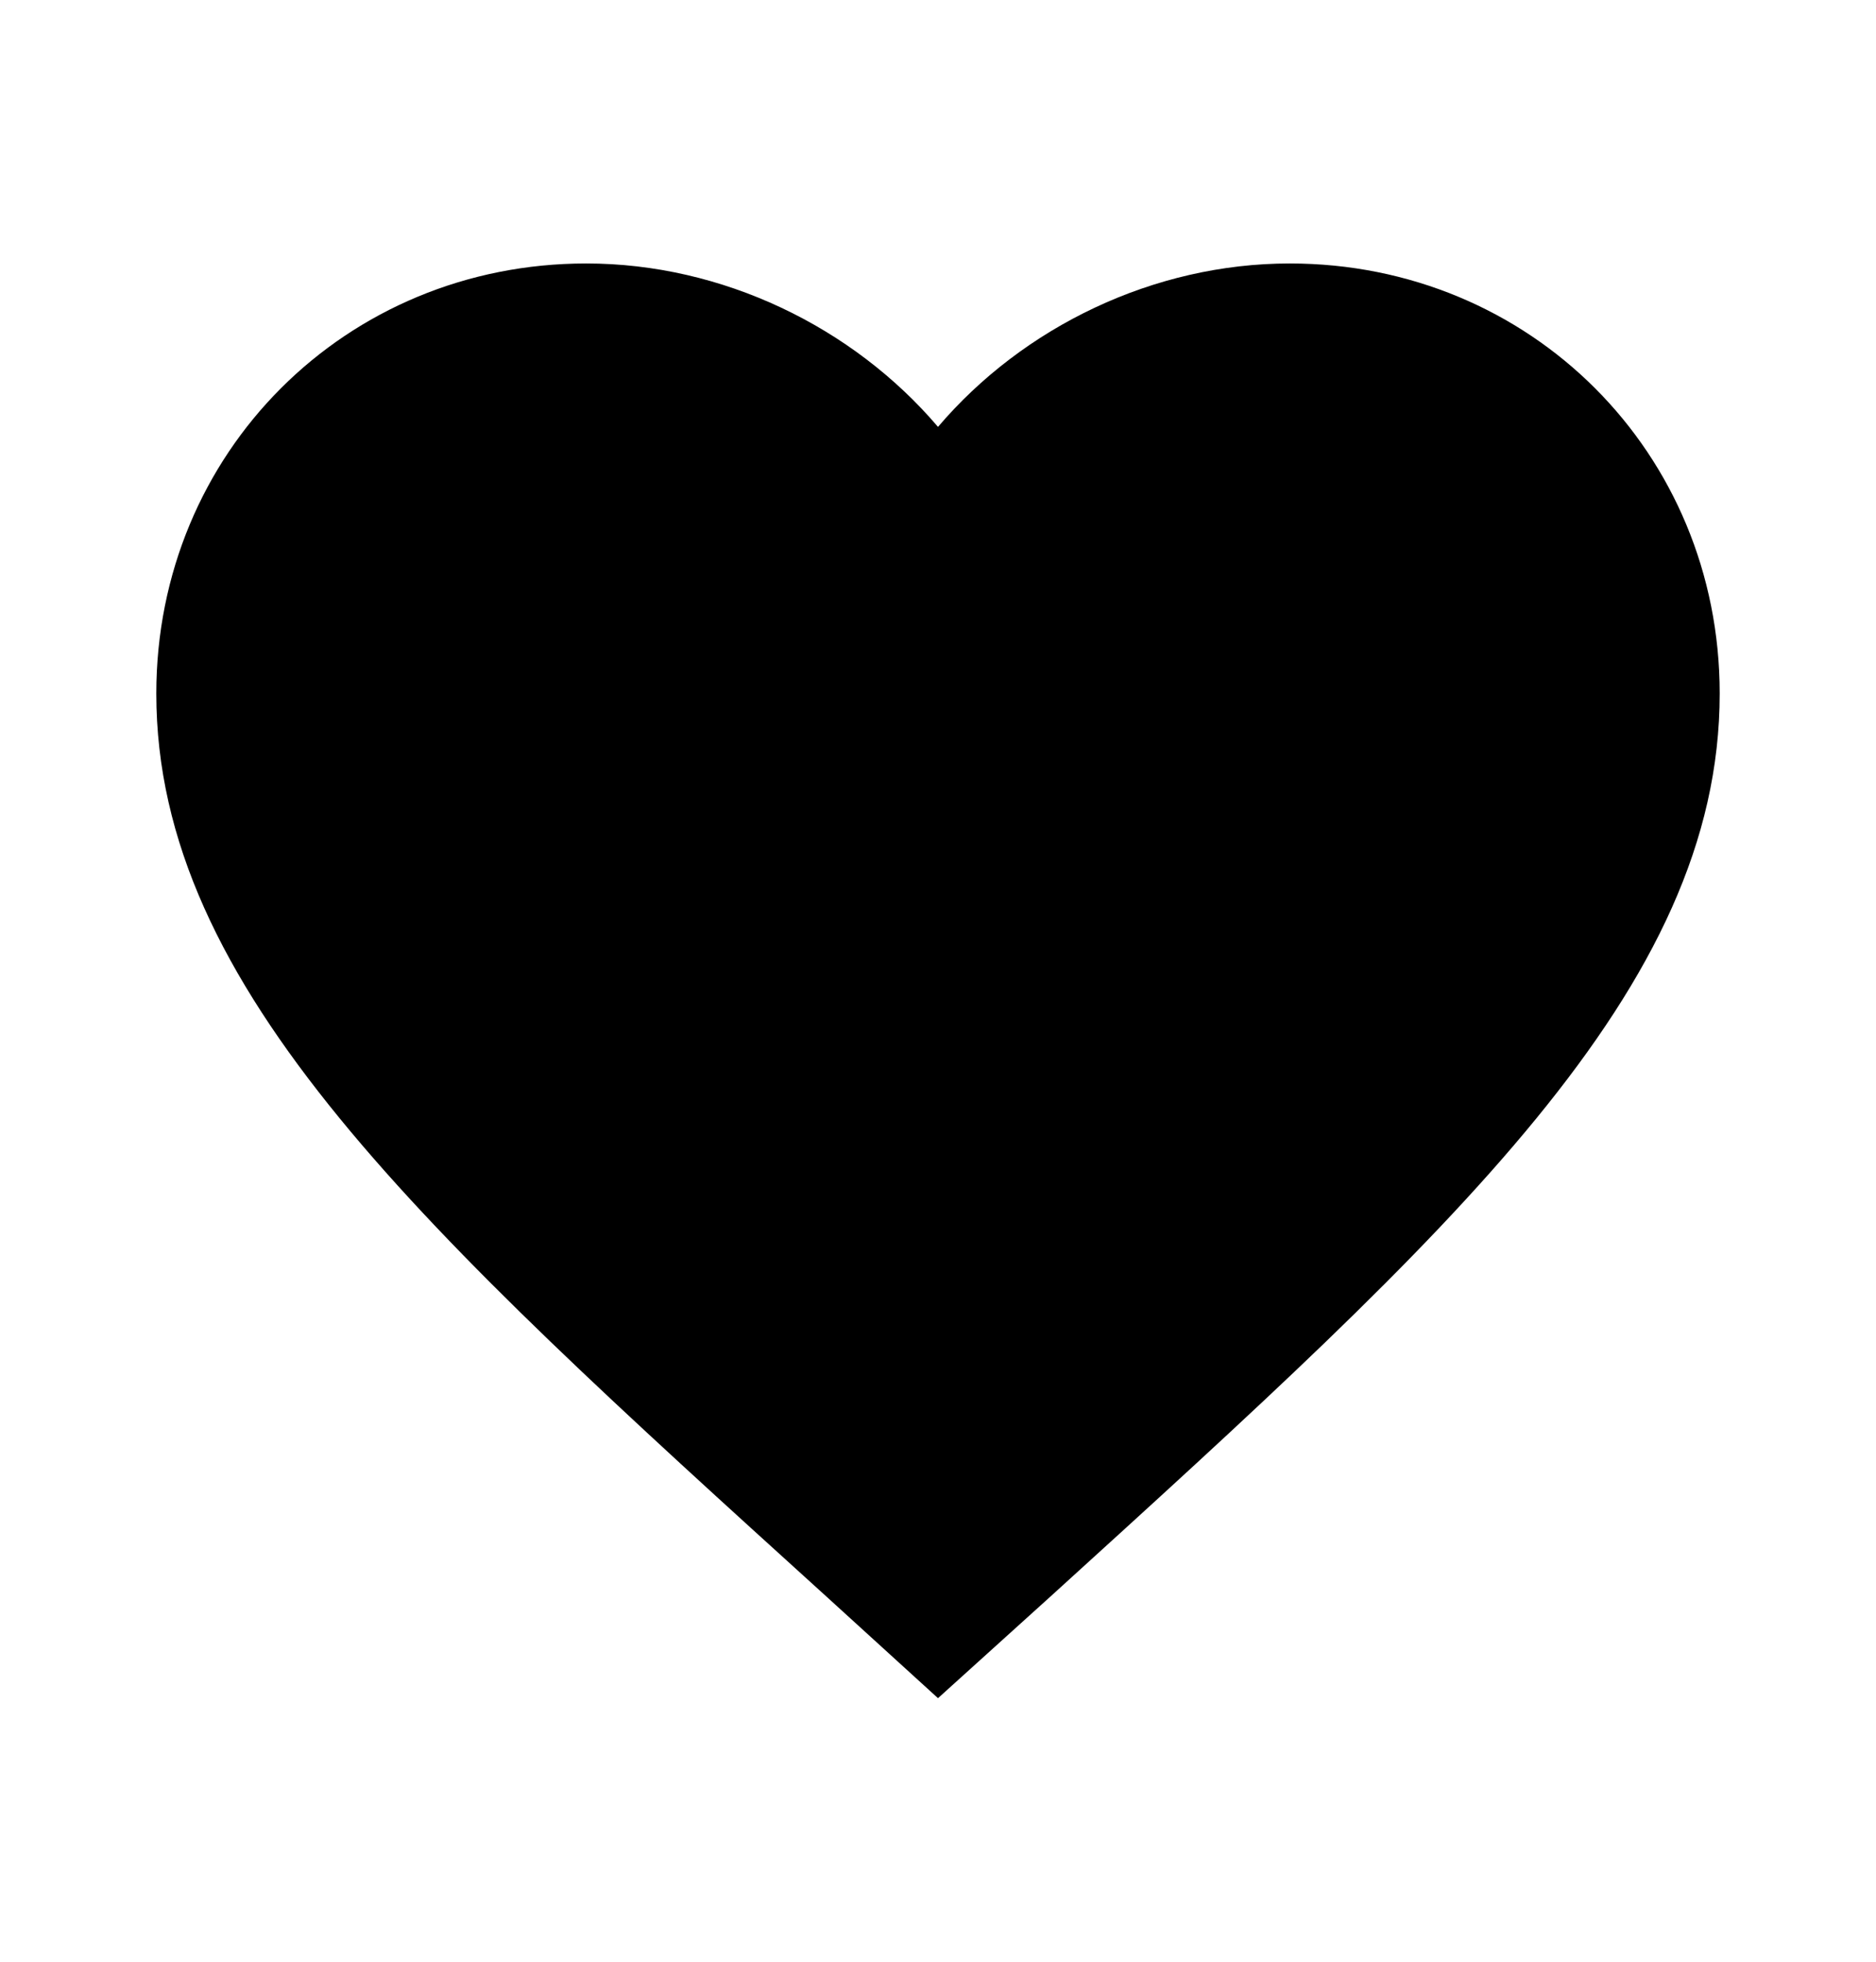 <svg width="22" height="23" viewBox="0 0 22 23" fill="none" xmlns="http://www.w3.org/2000/svg">
<path d="M11 19.91L9.671 18.7C4.95 14.419 1.833 11.596 1.833 8.131C1.833 5.308 4.052 3.089 6.875 3.089C8.47 3.089 10.001 3.832 11 5.005C11.999 3.832 13.53 3.089 15.125 3.089C17.948 3.089 20.167 5.308 20.167 8.131C20.167 11.596 17.05 14.419 12.329 18.709L11 19.91Z" fill="current"/>
</svg>